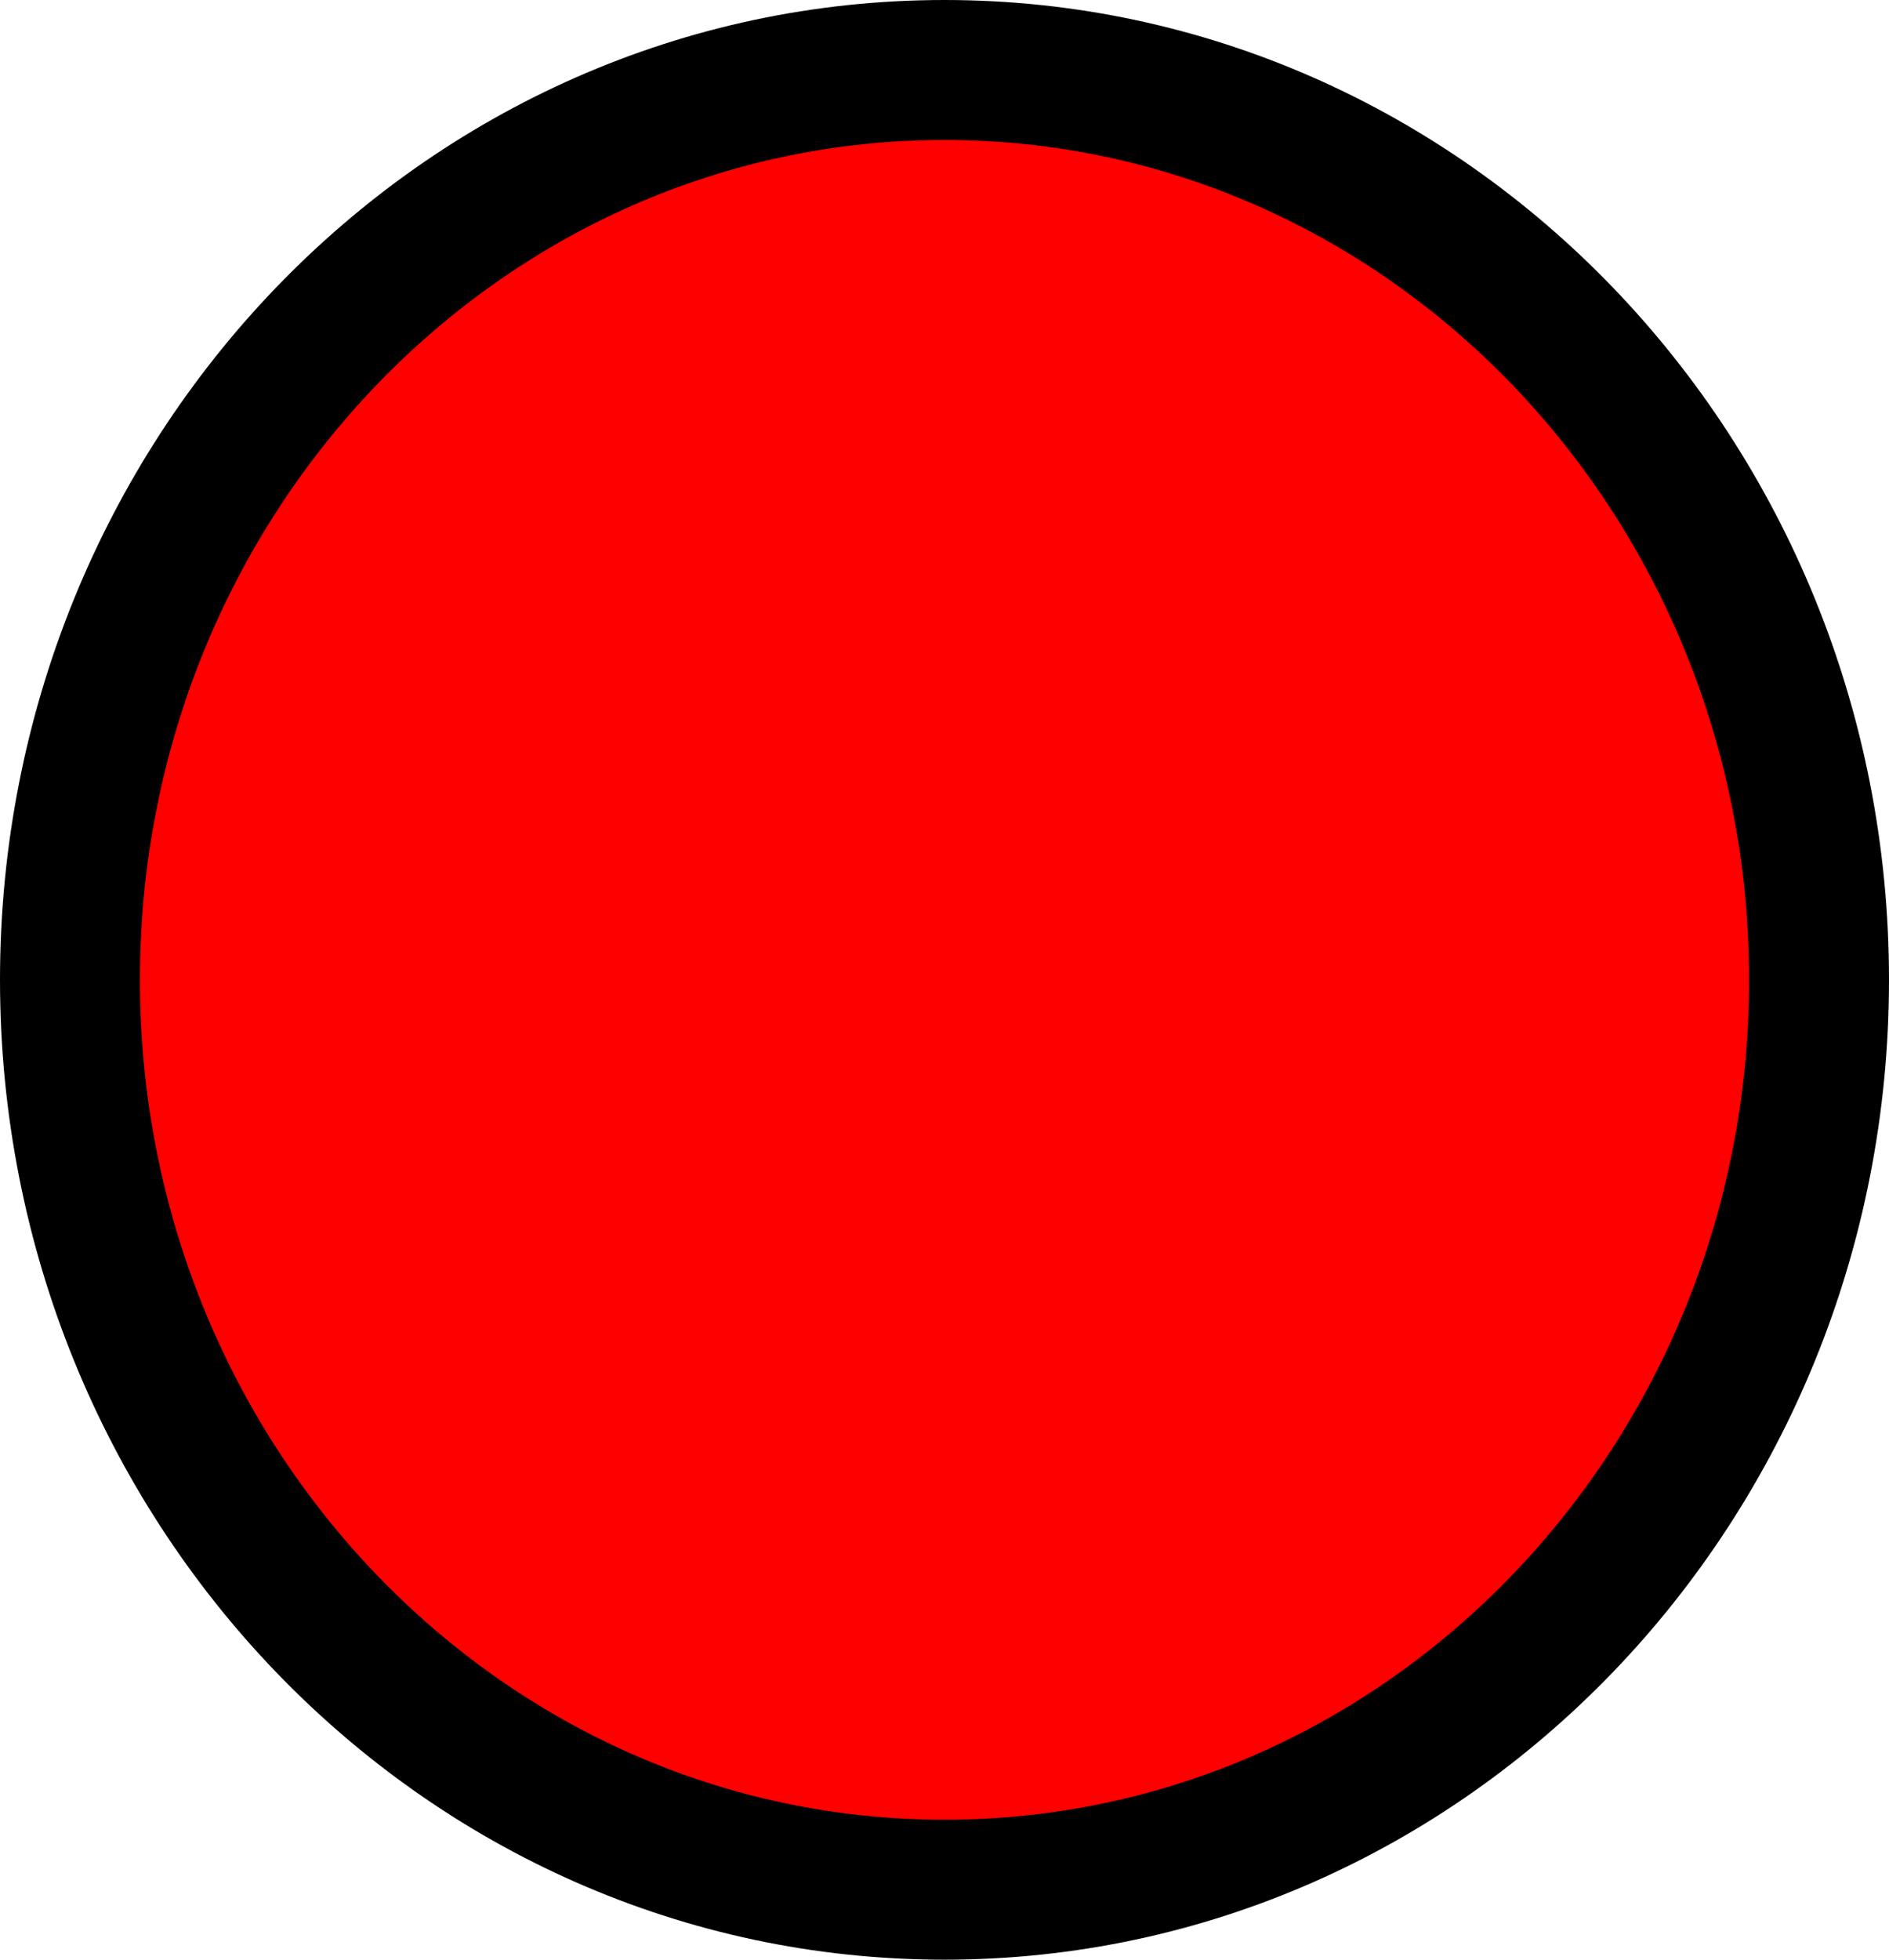 <svg version="1.1" xmlns="http://www.w3.org/2000/svg" xmlns:xlink="http://www.w3.org/1999/xlink" width="27" height="28"><g transform="translate(-227,-169)"><g data-paper-data="{&quot;isPaintingLayer&quot;:true}" fill="#ff0000" fill-rule="nonzero" stroke="#000000" stroke-width="2" stroke-linecap="butt" stroke-linejoin="miter" stroke-miterlimit="10" stroke-dasharray="" stroke-dashoffset="0" font-family="none" font-weight="none" font-size="none" text-anchor="none" style="mix-blend-mode: normal"><path d="M253,183c0,7.18 -5.596,13 -12.5,13c-6.904,0 -12.5,-5.82 -12.5,-13c0,-7.18 5.596,-13 12.5,-13c6.904,0 12.5,5.82 12.5,13z"/></g></g></svg>